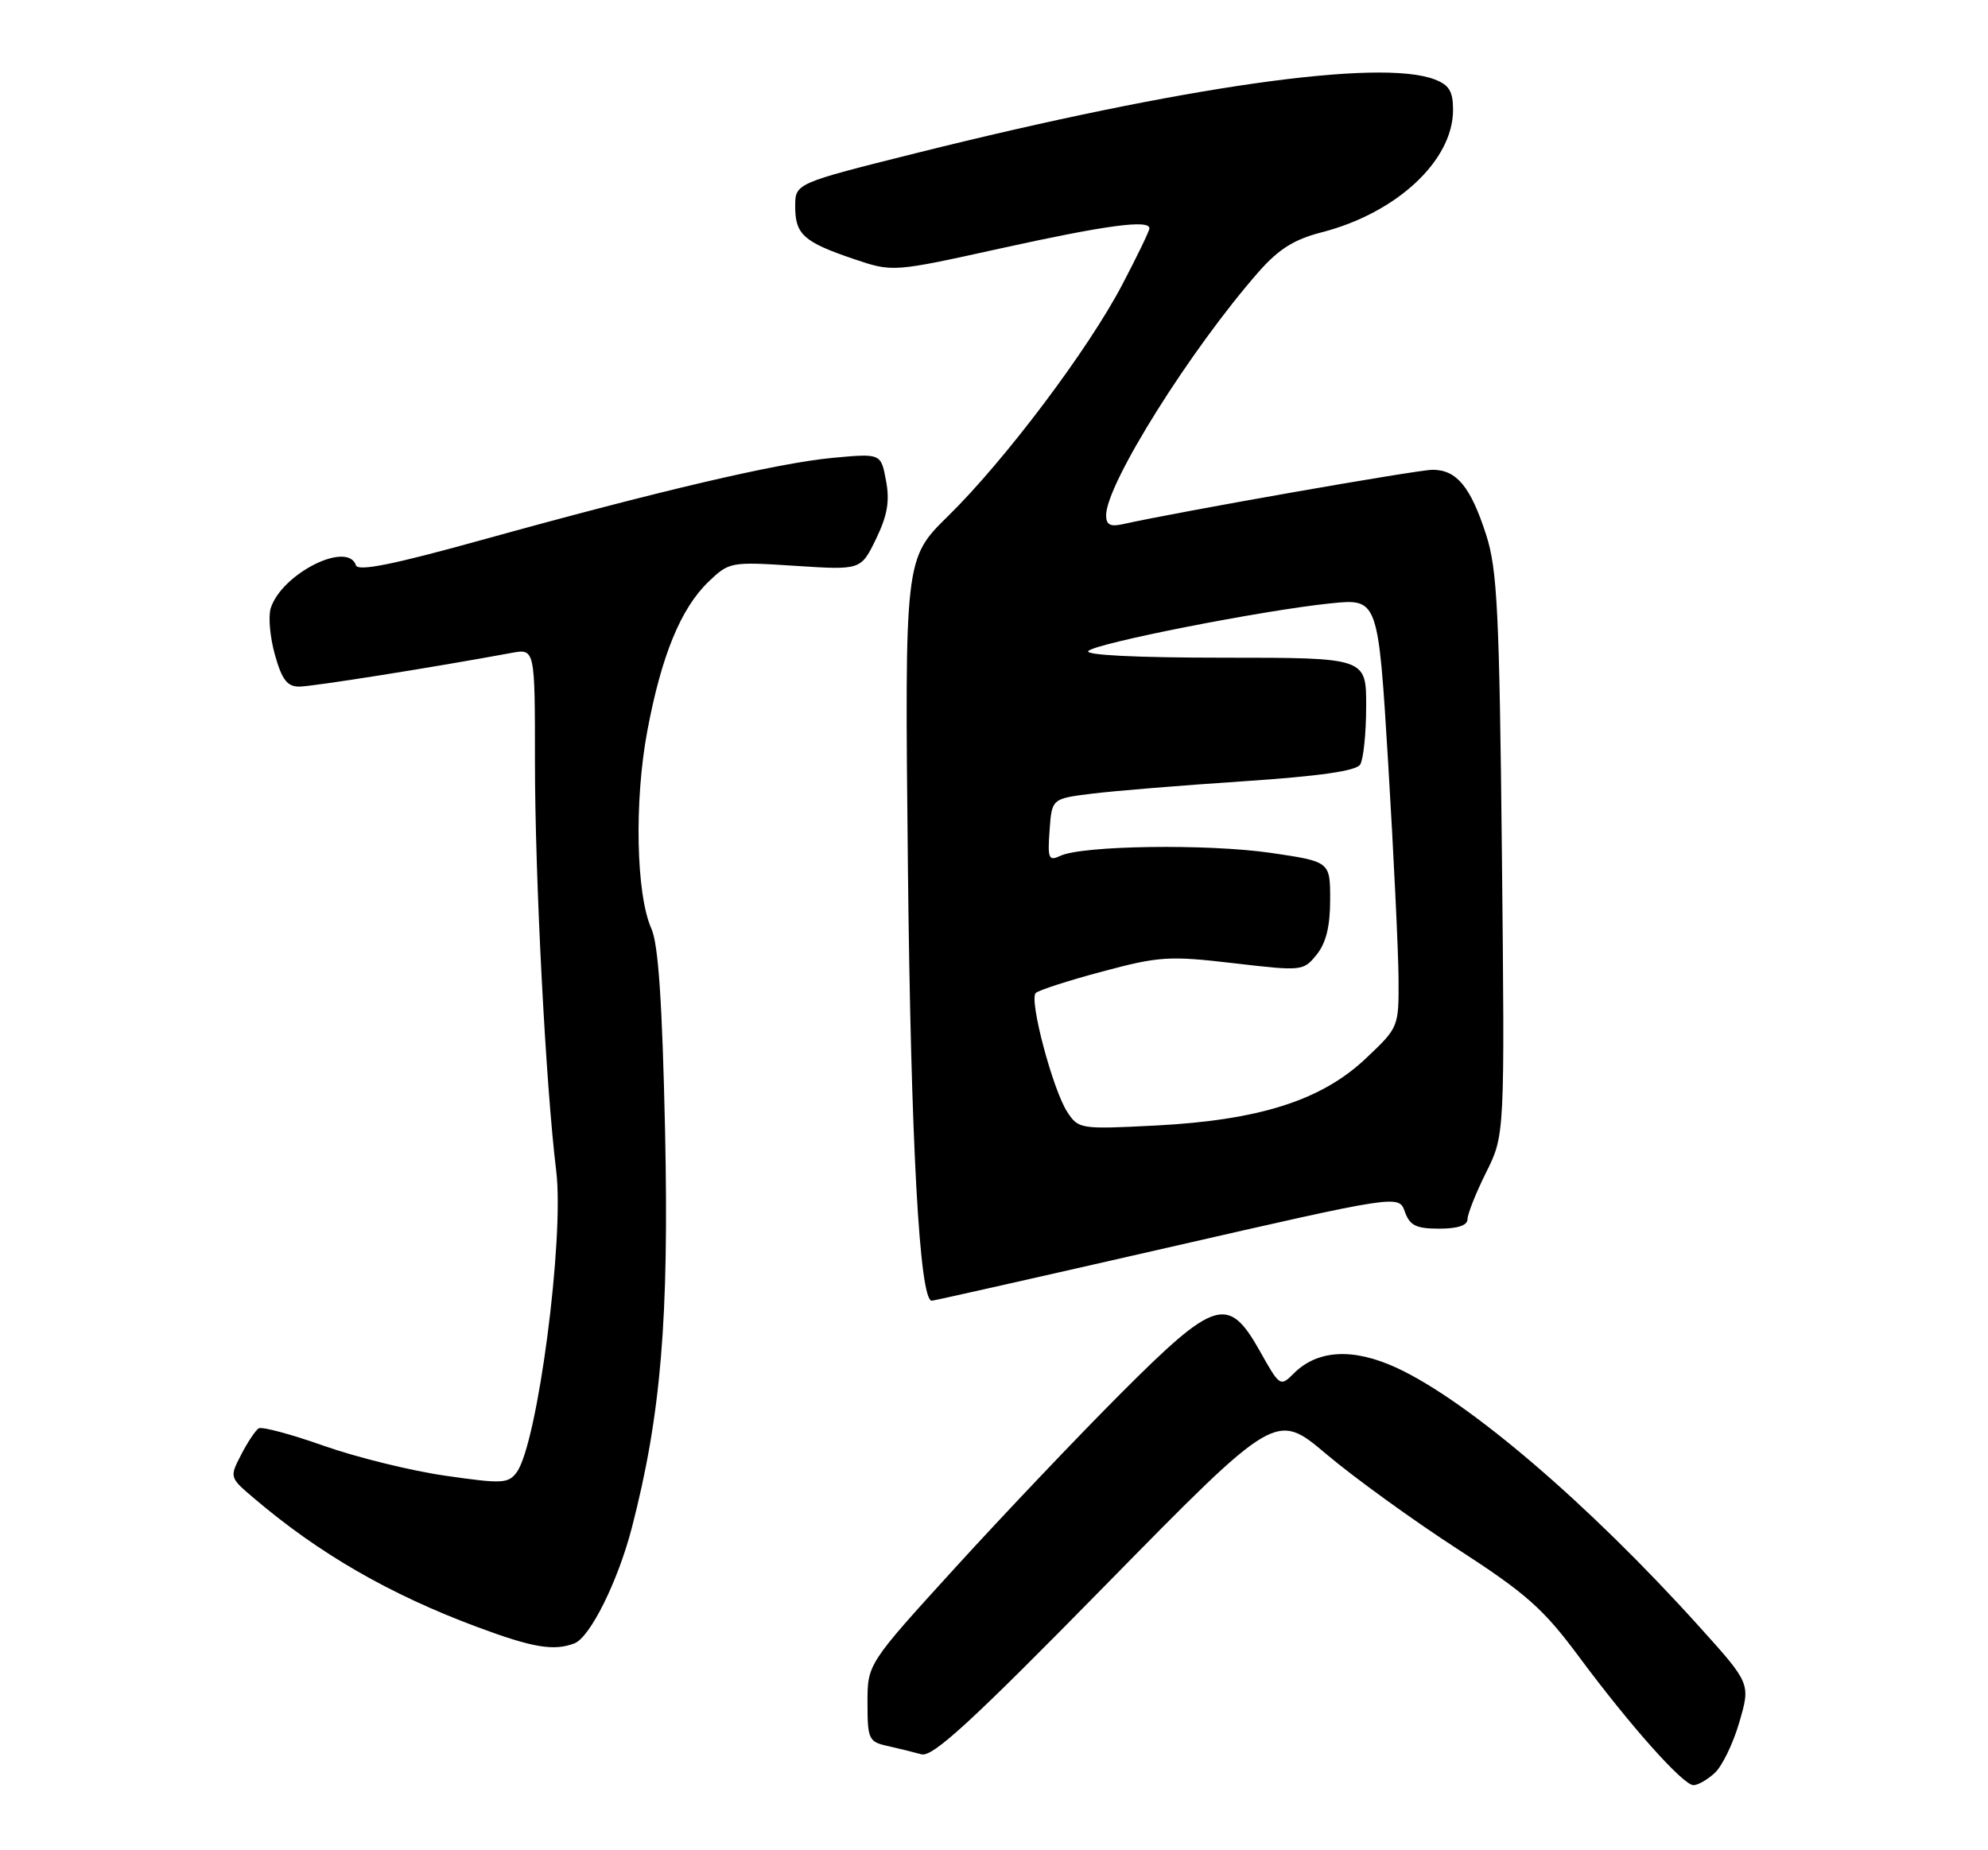 <?xml version="1.0" encoding="UTF-8" standalone="no"?>
<!DOCTYPE svg PUBLIC "-//W3C//DTD SVG 1.1//EN" "http://www.w3.org/Graphics/SVG/1.1/DTD/svg11.dtd" >
<svg xmlns="http://www.w3.org/2000/svg" xmlns:xlink="http://www.w3.org/1999/xlink" version="1.1" viewBox="0 0 275 256">
 <g >
 <path fill="currentColor"
d=" M 237.19 245.32 C 238.21 244.40 239.75 241.24 240.60 238.29 C 242.16 232.94 242.16 232.94 235.03 225.03 C 219.70 208.03 203.11 193.84 193.19 189.25 C 187.19 186.48 182.25 186.75 178.98 190.02 C 177.10 191.90 177.03 191.85 174.29 186.96 C 169.91 179.17 168.12 179.71 155.09 192.75 C 149.19 198.66 138.87 209.51 132.18 216.86 C 120.00 230.23 120.00 230.23 120.00 235.59 C 120.00 240.63 120.17 241.00 122.75 241.57 C 124.26 241.91 126.38 242.43 127.46 242.73 C 129.01 243.16 134.41 238.20 152.96 219.29 C 176.50 195.30 176.50 195.30 183.50 201.22 C 187.35 204.47 195.49 210.36 201.59 214.31 C 211.11 220.47 213.49 222.58 218.42 229.23 C 225.53 238.81 232.83 247.00 234.26 247.00 C 234.86 247.00 236.18 246.25 237.19 245.32 Z  M 79.46 227.38 C 81.63 226.55 85.48 218.78 87.39 211.43 C 91.44 195.80 92.55 182.48 92.00 156.50 C 91.61 138.67 91.07 130.64 90.11 128.50 C 87.99 123.78 87.72 110.87 89.54 101.15 C 91.50 90.68 94.18 84.16 98.03 80.47 C 100.87 77.75 101.09 77.71 110.00 78.29 C 119.09 78.88 119.09 78.88 121.18 74.57 C 122.76 71.31 123.10 69.34 122.56 66.49 C 121.86 62.73 121.86 62.73 115.18 63.35 C 107.58 64.06 91.20 67.90 66.57 74.73 C 54.44 78.10 49.53 79.09 49.24 78.22 C 48.09 74.78 38.97 79.37 37.45 84.15 C 37.09 85.28 37.35 88.19 38.03 90.60 C 38.99 94.03 39.73 95.00 41.38 95.00 C 43.18 95.00 59.74 92.37 70.75 90.34 C 74.00 89.74 74.00 89.74 74.00 105.41 C 74.00 121.40 75.50 150.30 76.94 162.00 C 78.09 171.31 74.36 199.75 71.48 203.70 C 70.32 205.28 69.48 205.32 61.59 204.18 C 56.85 203.50 49.28 201.63 44.78 200.04 C 40.27 198.44 36.22 197.36 35.78 197.63 C 35.35 197.90 34.25 199.54 33.36 201.27 C 31.74 204.40 31.75 204.43 35.12 207.29 C 44.14 214.97 53.88 220.59 66.00 225.11 C 73.69 227.98 76.62 228.47 79.46 227.38 Z  M 161.50 172.63 C 193.50 165.31 193.50 165.31 194.33 167.65 C 195.02 169.57 195.88 170.00 199.08 170.00 C 201.64 170.00 203.00 169.55 203.00 168.70 C 203.00 167.98 204.16 165.06 205.58 162.21 C 208.16 157.03 208.16 157.03 207.76 118.27 C 207.41 84.60 207.12 78.78 205.58 74.00 C 203.43 67.34 201.50 65.00 198.16 65.00 C 196.08 65.00 163.09 70.79 155.25 72.54 C 153.57 72.91 153.00 72.59 153.01 71.27 C 153.04 66.92 164.72 48.31 174.14 37.58 C 176.88 34.47 179.04 33.11 182.81 32.15 C 193.19 29.48 200.99 22.23 201.00 15.23 C 201.00 12.63 200.47 11.75 198.43 10.98 C 190.83 8.09 163.70 11.95 126.75 21.18 C 110.00 25.37 110.00 25.37 110.00 28.56 C 110.00 32.44 111.16 33.48 118.11 35.84 C 123.50 37.66 123.50 37.66 138.50 34.35 C 153.02 31.15 159.00 30.35 159.00 31.60 C 159.00 31.94 157.32 35.42 155.26 39.35 C 150.56 48.34 139.01 63.69 131.15 71.40 C 125.14 77.30 125.14 77.30 125.59 119.90 C 126.00 158.21 127.20 180.05 128.90 179.97 C 129.23 179.96 143.90 176.65 161.50 172.63 Z  M 147.64 153.86 C 145.64 150.81 142.33 138.34 143.27 137.40 C 143.65 137.01 147.81 135.67 152.49 134.42 C 160.37 132.31 161.74 132.23 170.64 133.27 C 180.13 134.38 180.29 134.36 182.13 132.09 C 183.43 130.48 184.00 128.17 184.00 124.49 C 184.00 119.21 184.00 119.21 175.75 118.00 C 167.04 116.74 149.75 116.98 146.69 118.41 C 145.06 119.18 144.90 118.81 145.19 114.88 C 145.50 110.50 145.50 110.50 151.07 109.81 C 154.14 109.43 163.55 108.66 171.99 108.10 C 182.48 107.40 187.59 106.67 188.15 105.79 C 188.60 105.08 188.98 101.46 188.98 97.75 C 189.00 91.00 189.00 91.00 169.30 91.00 C 157.18 91.00 149.97 90.64 150.55 90.07 C 151.68 88.97 174.70 84.44 184.07 83.48 C 190.64 82.81 190.64 82.81 192.03 105.65 C 192.79 118.22 193.43 131.57 193.46 135.32 C 193.50 142.14 193.50 142.14 188.90 146.48 C 182.79 152.25 174.19 154.99 159.86 155.73 C 149.44 156.26 149.19 156.22 147.64 153.86 Z "/>
</g>
</svg>
